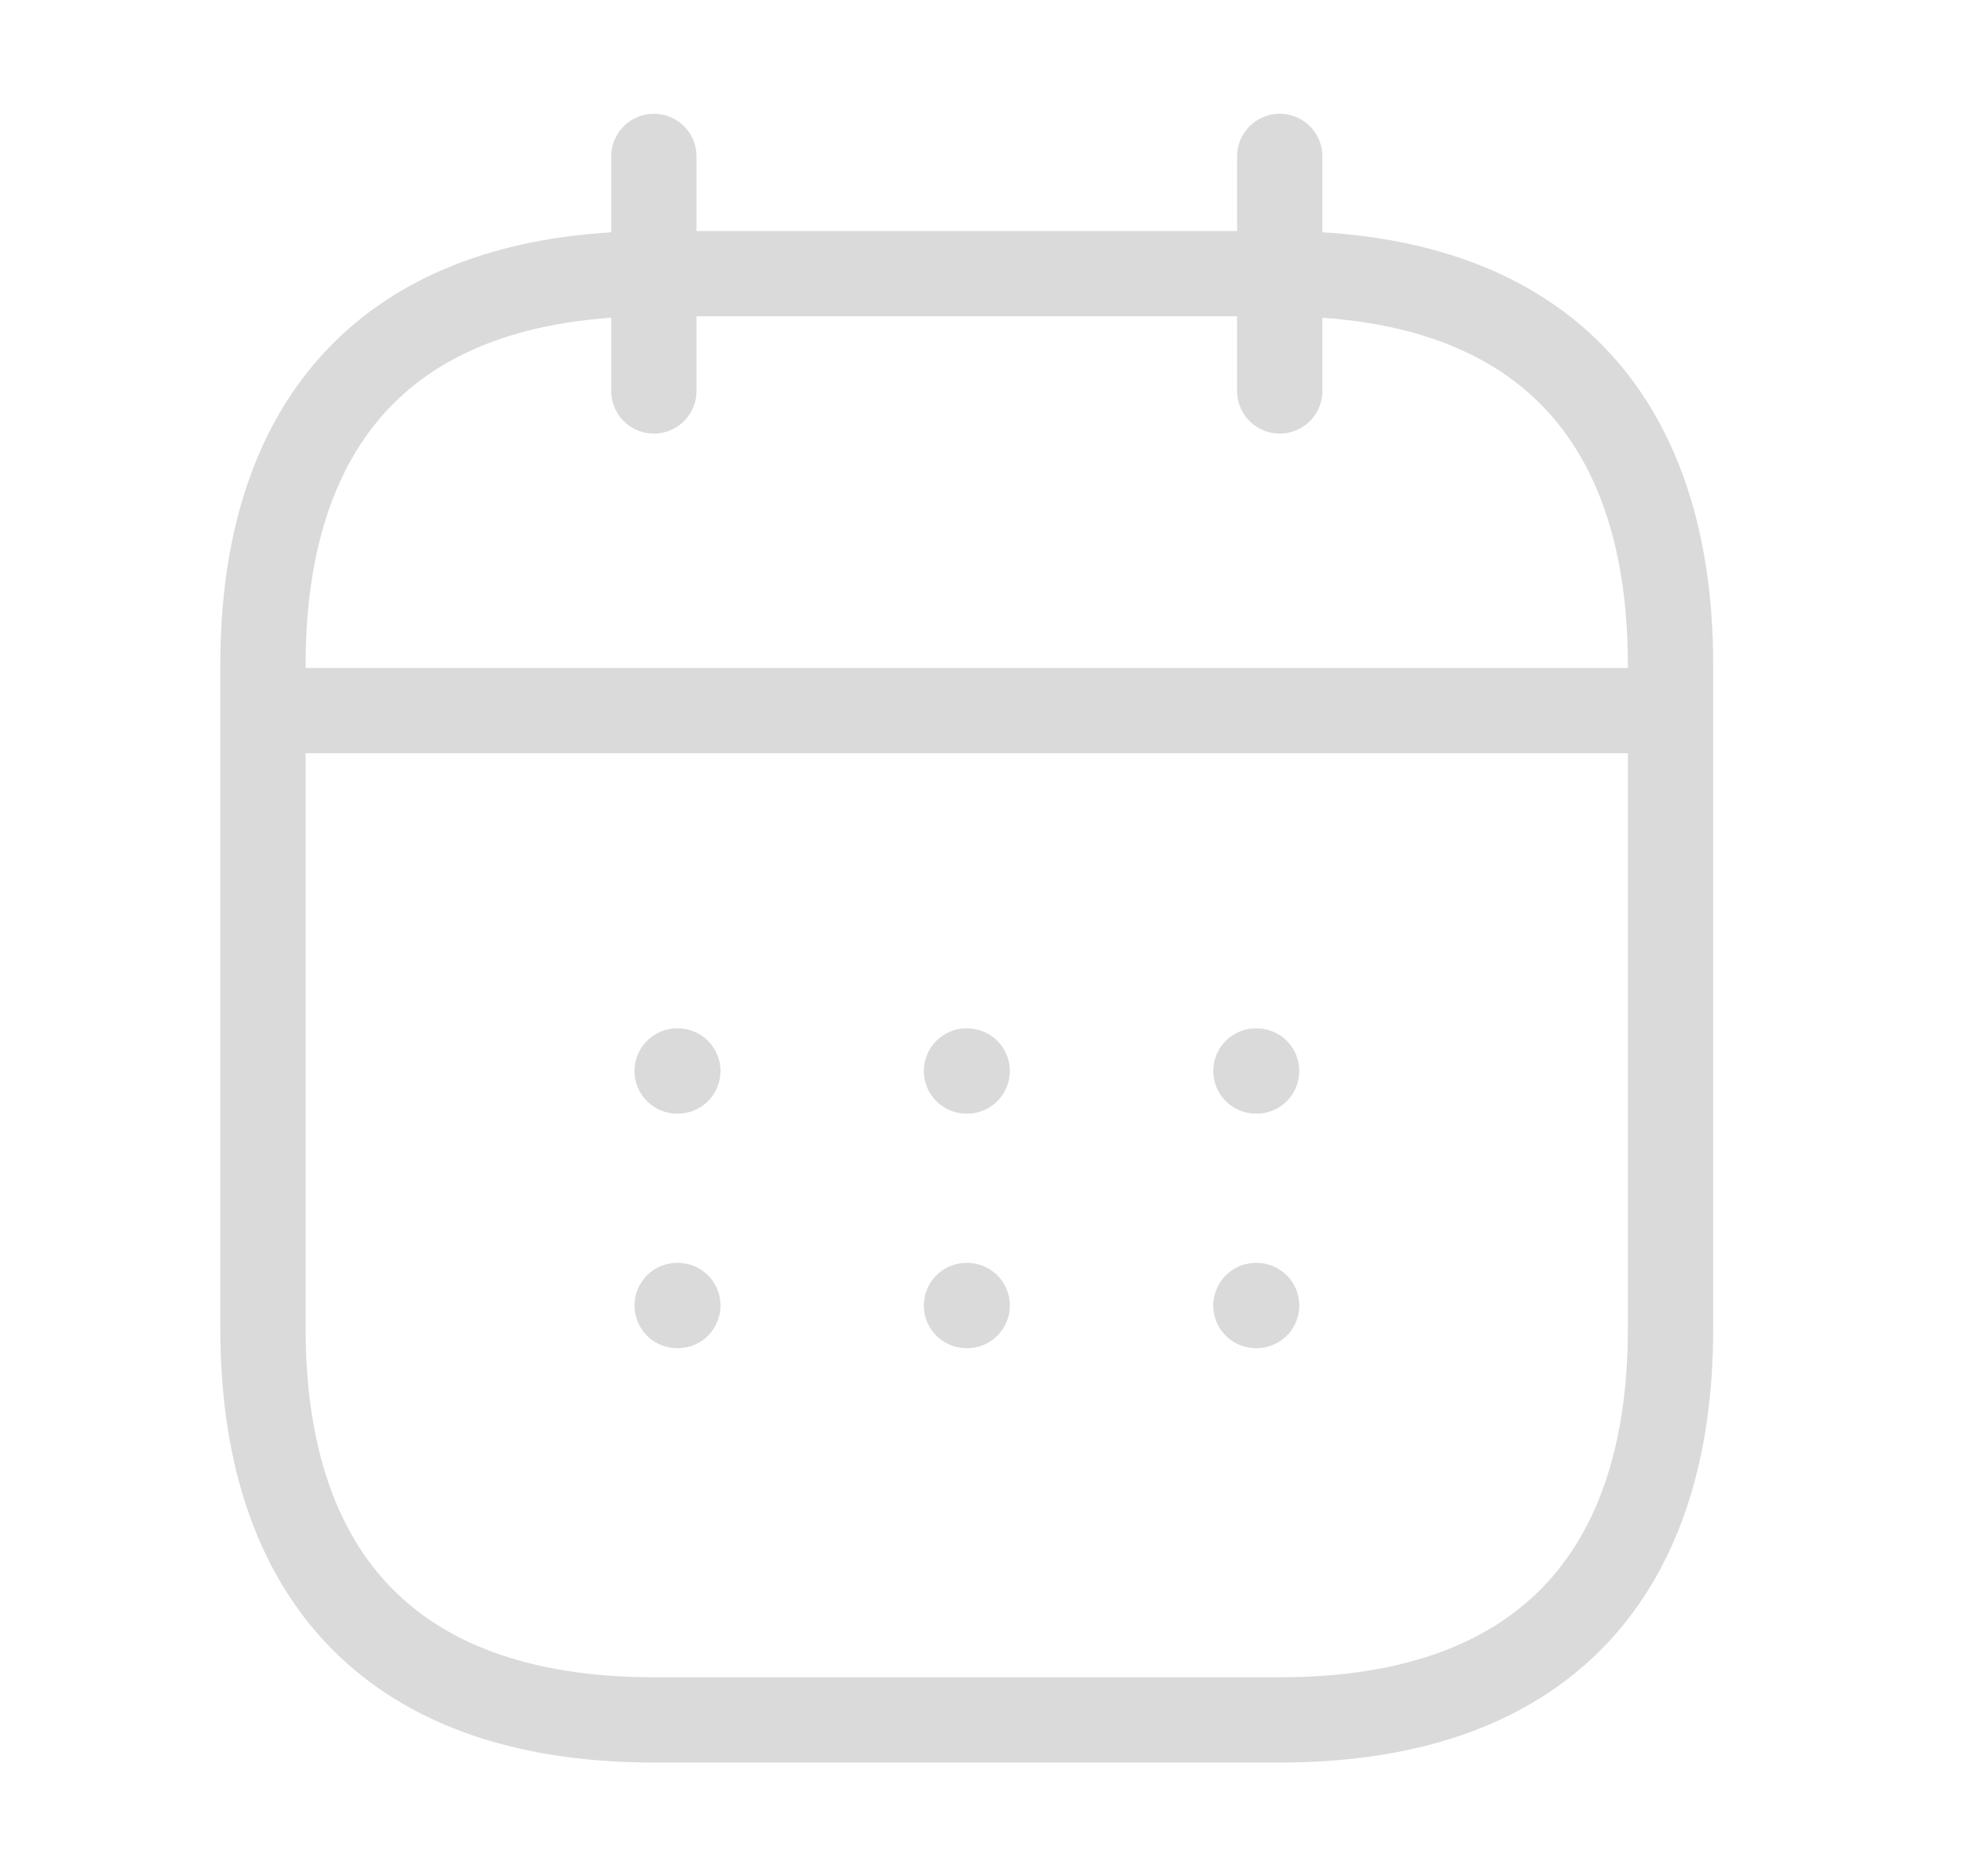 <svg width="23" height="22" viewBox="0 0 23 22" fill="none" xmlns="http://www.w3.org/2000/svg">
<path d="M7.665 1.834V4.584" stroke="#DADADA" stroke-miterlimit="10" stroke-linecap="round" stroke-linejoin="round"/>
<path d="M15.002 1.834V4.584" stroke="#DADADA" stroke-miterlimit="10" stroke-linecap="round" stroke-linejoin="round"/>
<path d="M3.54 8.332H19.123" stroke="#DADADA" stroke-miterlimit="10" stroke-linecap="round" stroke-linejoin="round"/>
<path d="M19.583 7.792V15.584C19.583 18.334 18.208 20.167 15 20.167H7.667C4.458 20.167 3.083 18.334 3.083 15.584V7.792C3.083 5.042 4.458 3.209 7.667 3.209H15C18.208 3.209 19.583 5.042 19.583 7.792Z" stroke="#DADADA" stroke-miterlimit="10" stroke-linecap="round" stroke-linejoin="round"/>
<path d="M14.723 12.558H14.731" stroke="#DADADA" stroke-linecap="round" stroke-linejoin="round"/>
<path d="M14.723 15.308H14.731" stroke="#DADADA" stroke-linecap="round" stroke-linejoin="round"/>
<path d="M11.33 12.558H11.338" stroke="#DADADA" stroke-linecap="round" stroke-linejoin="round"/>
<path d="M11.33 15.308H11.338" stroke="#DADADA" stroke-linecap="round" stroke-linejoin="round"/>
<path d="M7.938 12.558H7.946" stroke="#DADADA" stroke-linecap="round" stroke-linejoin="round"/>
<path d="M7.938 15.308H7.946" stroke="#DADADA" stroke-linecap="round" stroke-linejoin="round"/>
</svg>
